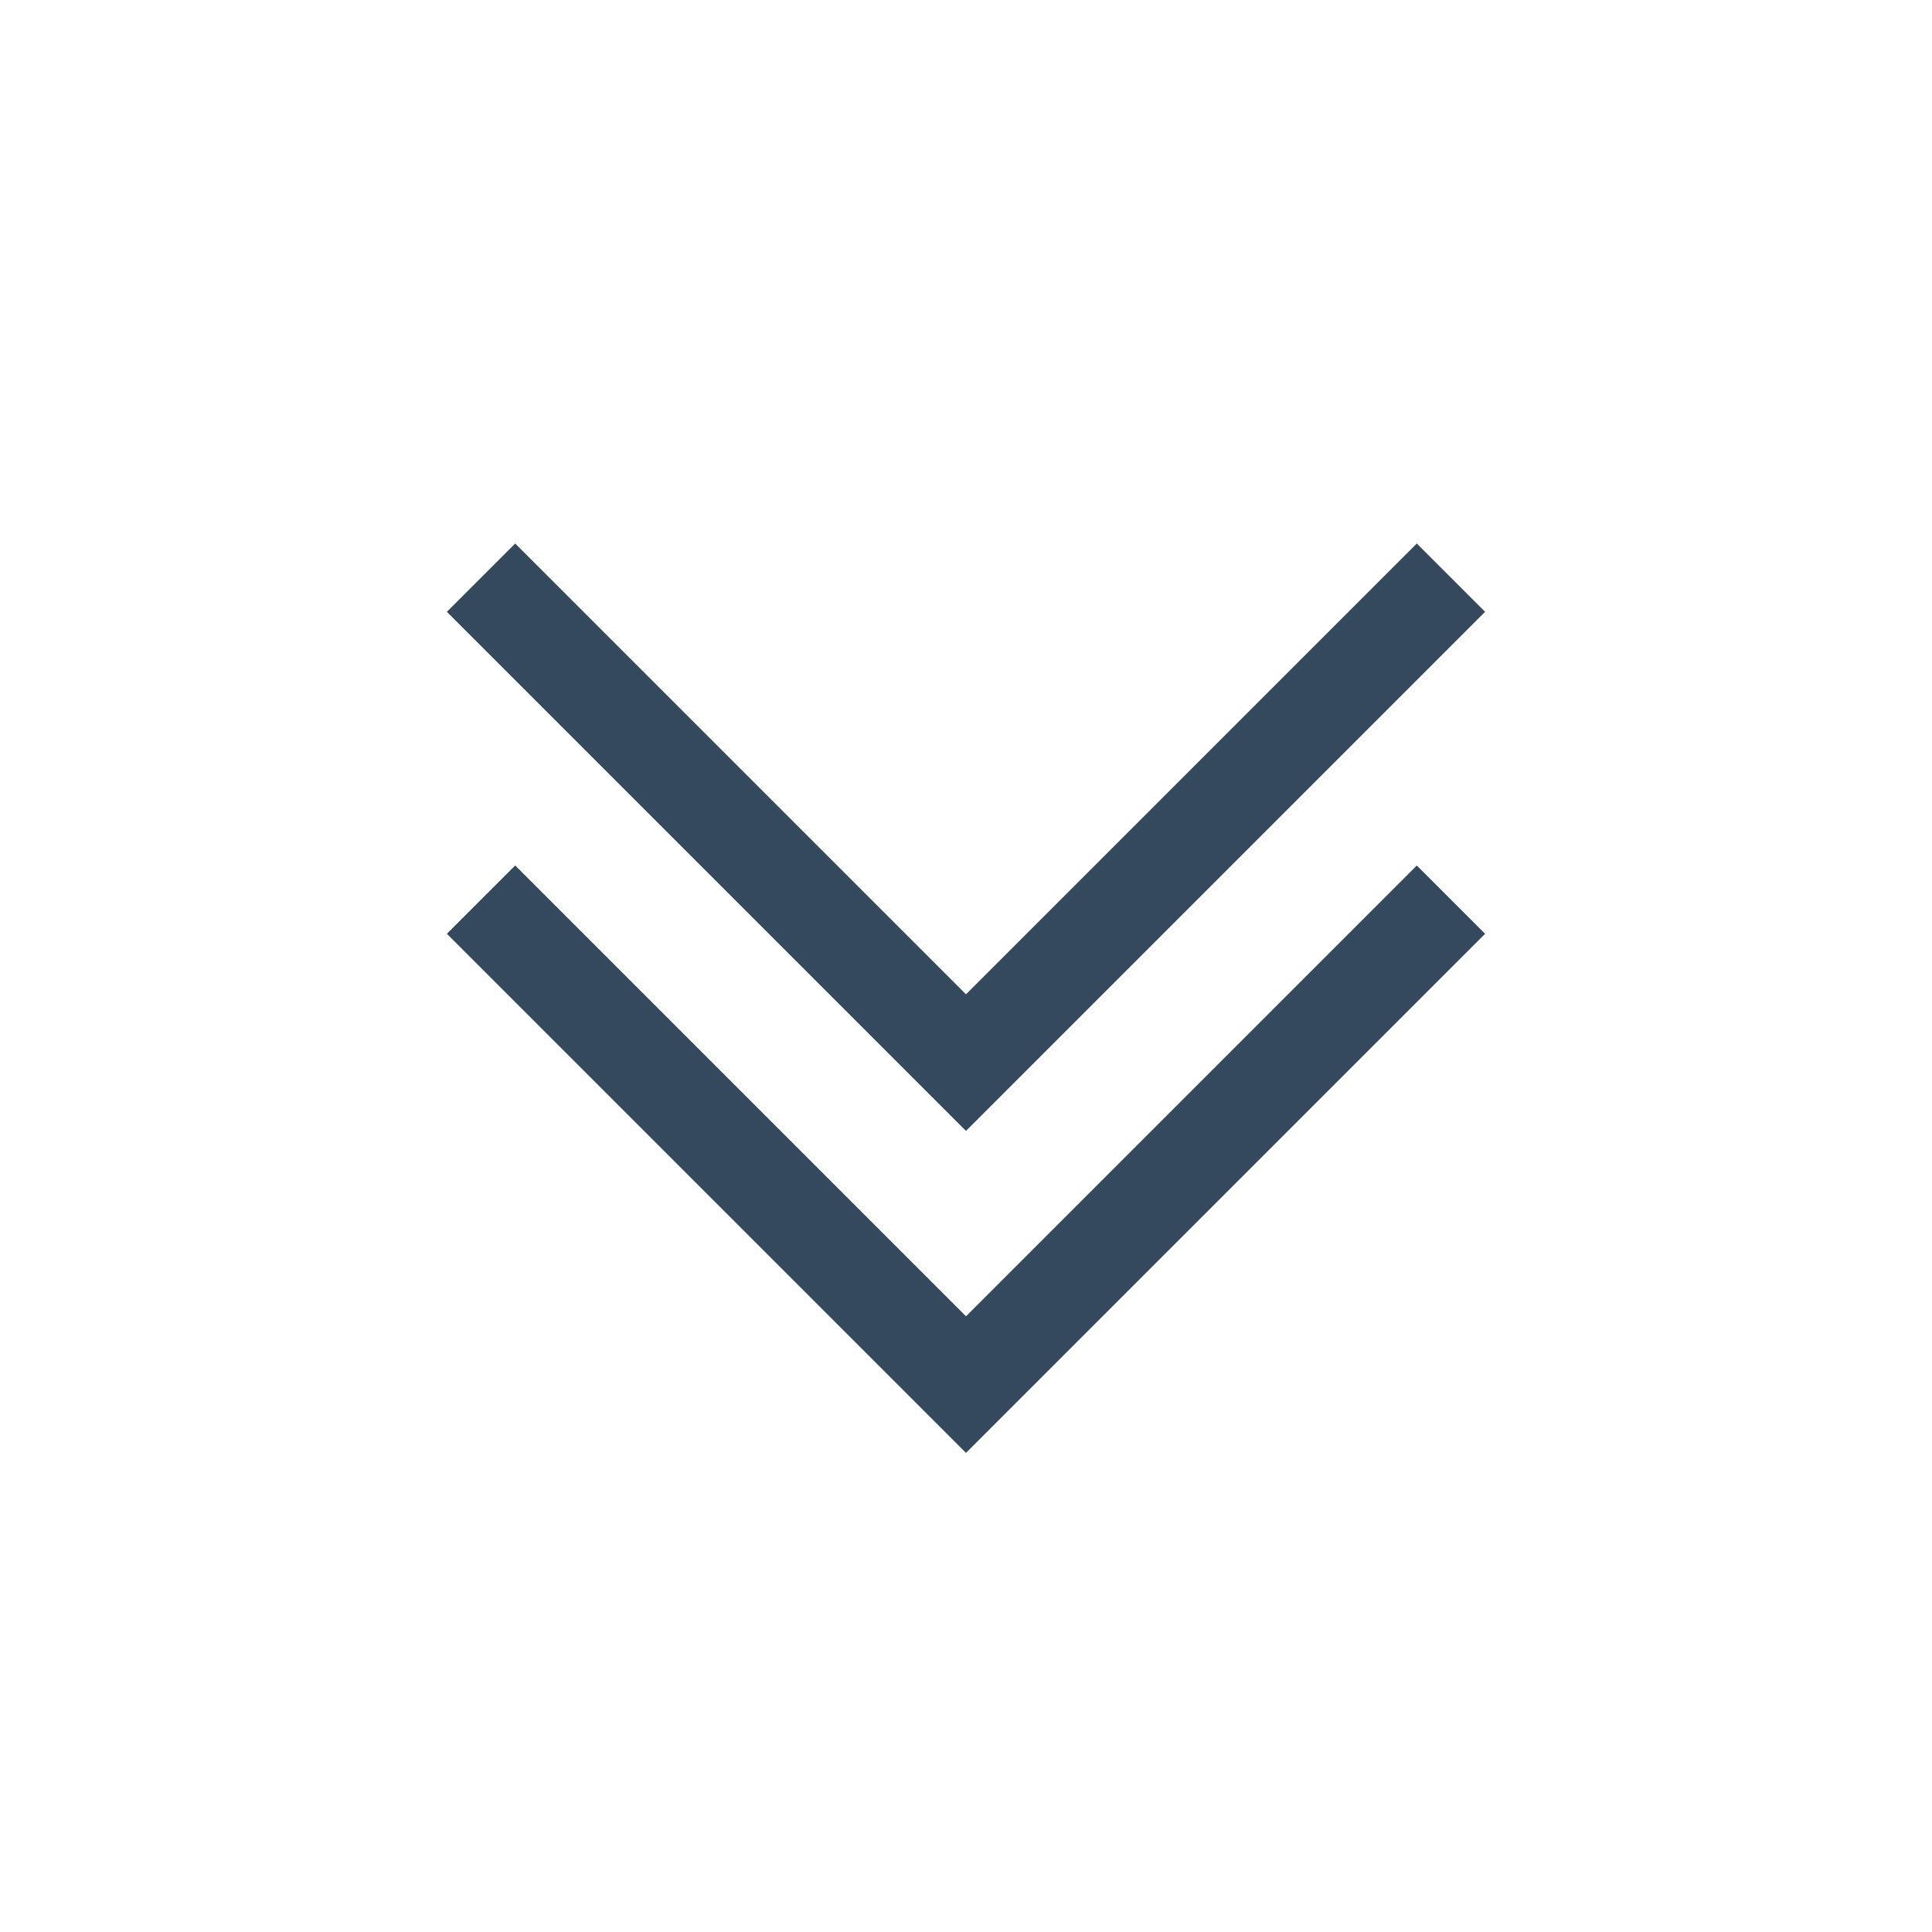 <svg version="1.1" xmlns="http://www.w3.org/2000/svg" xmlns:xlink="http://www.w3.org/1999/xlink" viewBox="0 0 60 60"
     xml:space="preserve" data-shift="x" data-animoptions="{'duration':'0.8', 'repeat':'1', 'repeatDelay':'0'}">
	<g class="lievo-main" transform="rotate(90, 30, 30)">
		<g class="lievo-lineicon lievo-filledicon">
			<g data-animdata="
				{
					'steps':[
						{
							'duration':'1',
							'vars':{
								'x':'-=10',
								'repeat':'1',
								'repeatDelay':'0',
								'yoyo':'true',
								'ease':'none'
							},
							'position':'0'
						}
					]
				}
			">
				<polyline fill="none" stroke="#34495E" stroke-width="2" stroke-linecap="square" stroke-miterlimit="10"
                          points="29,16 43,30 29,44" data-animdata="
					{
						'steps':[
							{
								'duration':'0.5',
								'vars':{
									'scale':'0.8',
									'svgOrigin':'30px 30px',
									'ease':'none'
								},
								'position':'0'
							},
							{
								'duration':'1',
								'vars':{
									'scale':'1.2',
									'svgOrigin':'30px 30px',
									'ease':'none'
								},
								'position':'+=0'
							},
							{
								'duration':'0.5',
								'vars':{
									'scale':'1',
									'svgOrigin':'30px 30px',
									'ease':'none'
								},
								'position':'+=0'
							}
						]
					}
				"/>
			</g>

            <g data-animdata="
				{
					'steps':[
						{
							'duration':'1',
							'vars':{
								'x':'+=10',
								'repeat':'1',
								'repeatDelay':'0',
								'yoyo':'true',
								'ease':'none'
							},
							'position':'0'
						}
					]
				}
			">
				<polyline class="lievo-altstroke" fill="none" stroke="#34495E" stroke-width="2" stroke-linecap="square"
                          stroke-miterlimit="10" points="19,16 33,30 19,44" data-animdata="
					{
						'steps':[
							{
								'duration':'0.5',
								'vars':{
									'scale':'1.2',
									'svgOrigin':'30px 30px',
									'ease':'none'
								},
								'position':'0'
							},
							{
								'duration':'1',
								'vars':{
									'scale':'0.8',
									'svgOrigin':'30px 30px',
									'ease':'none'
								},
								'position':'+=0'
							},
							{
								'duration':'0.5',
								'vars':{
									'scale':'1',
									'svgOrigin':'30px 30px',
									'ease':'none'
								},
								'position':'+=0'
							}
						]
					}
				"/>
			</g>
		</g>
        <g class="lievo-solidicon">
			<g data-animdata="
				{
					'steps':[
						{
							'duration':'1',
							'vars':{
								'x':'-=10',
								'repeat':'1',
								'repeatDelay':'0',
								'yoyo':'true',
								'ease':'none'
							},
							'position':'0'
						}
					]
				}
			">
				<polyline fill="none" stroke="#34495E" stroke-width="3" stroke-linecap="square" stroke-miterlimit="10"
                          points="29,16 43,30 29,44" data-animdata="
					{
						'steps':[
							{
								'duration':'0.5',
								'vars':{
									'scale':'0.8',
									'svgOrigin':'30px 30px',
									'ease':'none'
								},
								'position':'0'
							},
							{
								'duration':'1',
								'vars':{
									'scale':'1.2',
									'svgOrigin':'30px 30px',
									'ease':'none'
								},
								'position':'+=0'
							},
							{
								'duration':'0.5',
								'vars':{
									'scale':'1',
									'svgOrigin':'30px 30px',
									'ease':'none'
								},
								'position':'+=0'
							}
						]
					}
				"/>
			</g>

            <g data-animdata="
				{
					'steps':[
						{
							'duration':'1',
							'vars':{
								'x':'+=10',
								'repeat':'1',
								'repeatDelay':'0',
								'yoyo':'true',
								'ease':'none'
							},
							'position':'0'
						}
					]
				}
			">
				<polyline fill="none" stroke="#34495E" stroke-width="3" stroke-linecap="square" stroke-miterlimit="10"
                          points="19,16 33,30 19,44" data-animdata="
					{
						'steps':[
							{
								'duration':'0.5',
								'vars':{
									'scale':'1.2',
									'svgOrigin':'30px 30px',
									'ease':'none'
								},
								'position':'0'
							},
							{
								'duration':'1',
								'vars':{
									'scale':'0.8',
									'svgOrigin':'30px 30px',
									'ease':'none'
								},
								'position':'+=0'
							},
							{
								'duration':'0.5',
								'vars':{
									'scale':'1',
									'svgOrigin':'30px 30px',
									'ease':'none'
								},
								'position':'+=0'
							}
						]
					}
				"/>
			</g>
		</g>
	</g>
</svg>